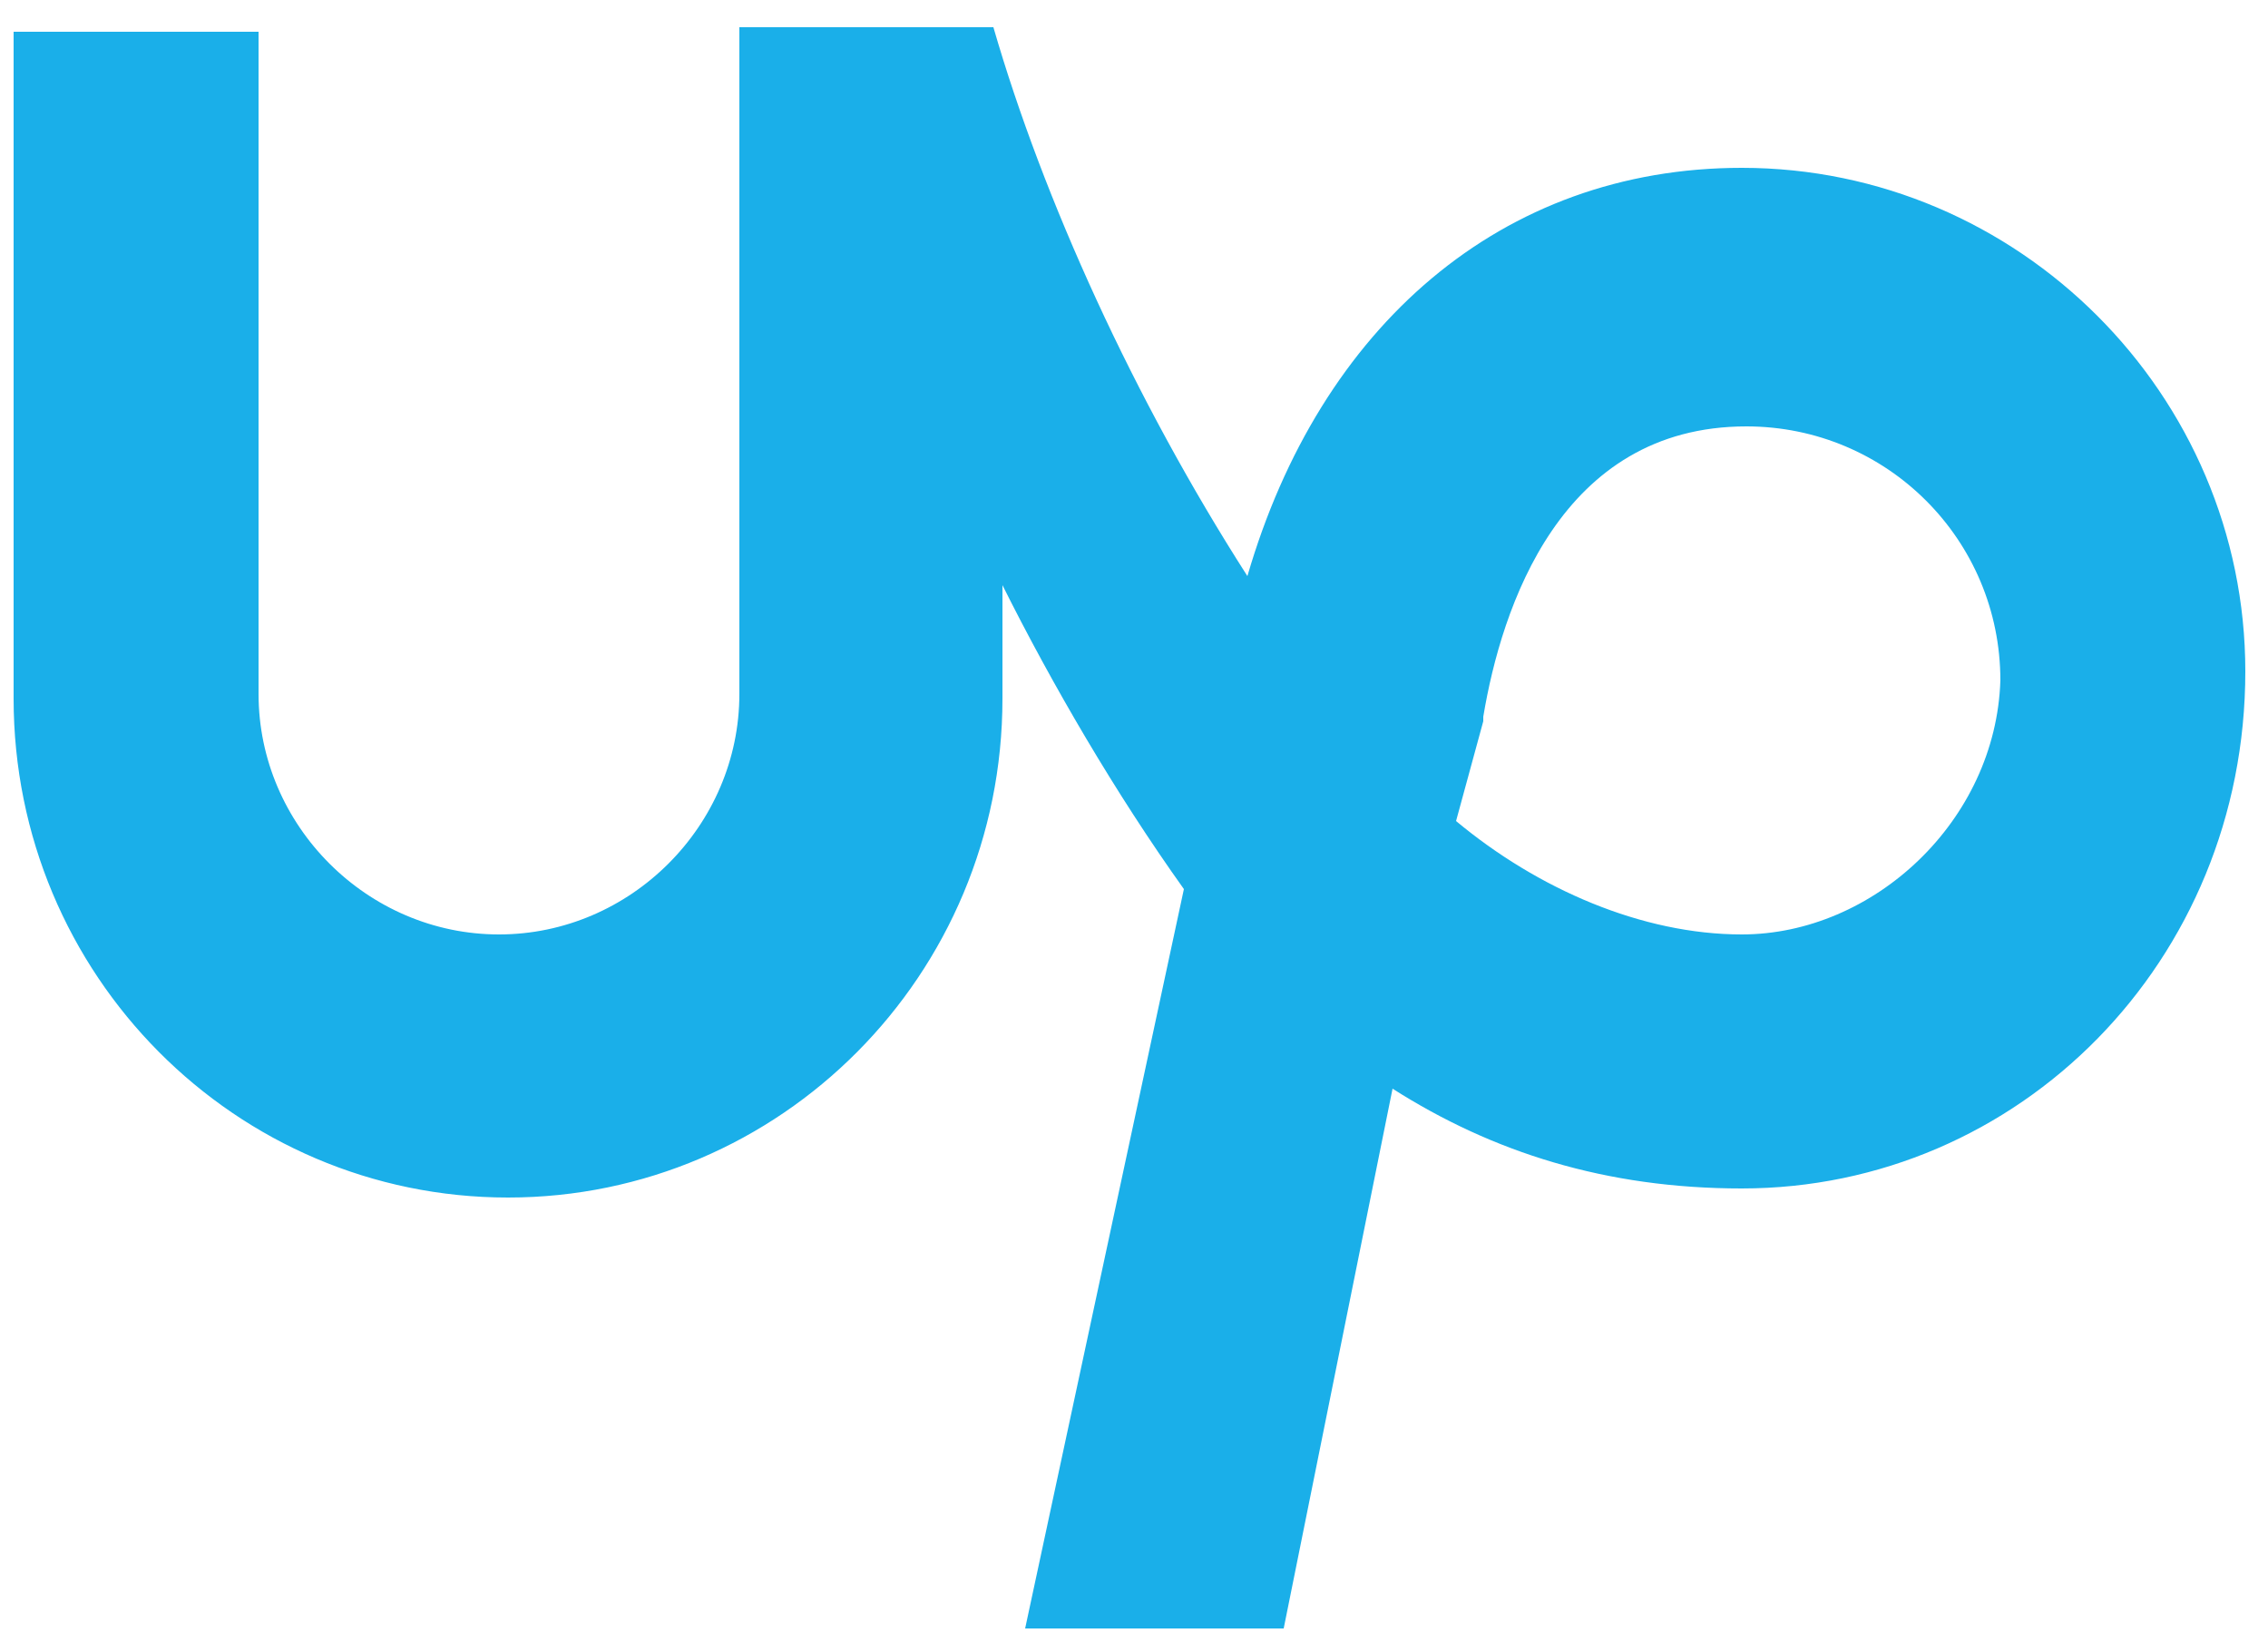 <svg width="50" height="36" viewBox="0 0 50 36" fill="none" xmlns="http://www.w3.org/2000/svg">
<path d="M38.4 3.7C33.1 3.7 29.1 7.2 27.5 12.7C25 8.8 23 4.4 21.9 0.6H16.3V15.3C16.3 18.2 13.9 20.6 11 20.6C8.1 20.6 5.7 18.2 5.7 15.3V0.7H0.3V15.4C0.3 21.5 5.2 26.4 11.2 26.4C17.2 26.4 22.1 21.5 22.1 15.4V12.9C23.2 15.1 24.6 17.5 26.1 19.6L22.6 35.9H28.3L30.7 24C32.9 25.4 35.4 26.2 38.4 26.2C44.5 26.2 49.5 21.2 49.5 14.8C49.5 8.7 44.5 3.7 38.4 3.7ZM38.4 20.6C36.2 20.6 33.9 19.6 32.1 18.1L32.7 15.9V15.8C33.1 13.4 34.4 9.4 38.5 9.4C41.6 9.4 44.1 11.9 44.1 15C44 18.1 41.3 20.6 38.4 20.6Z" fill="#1AAFE9"/>
</svg>
